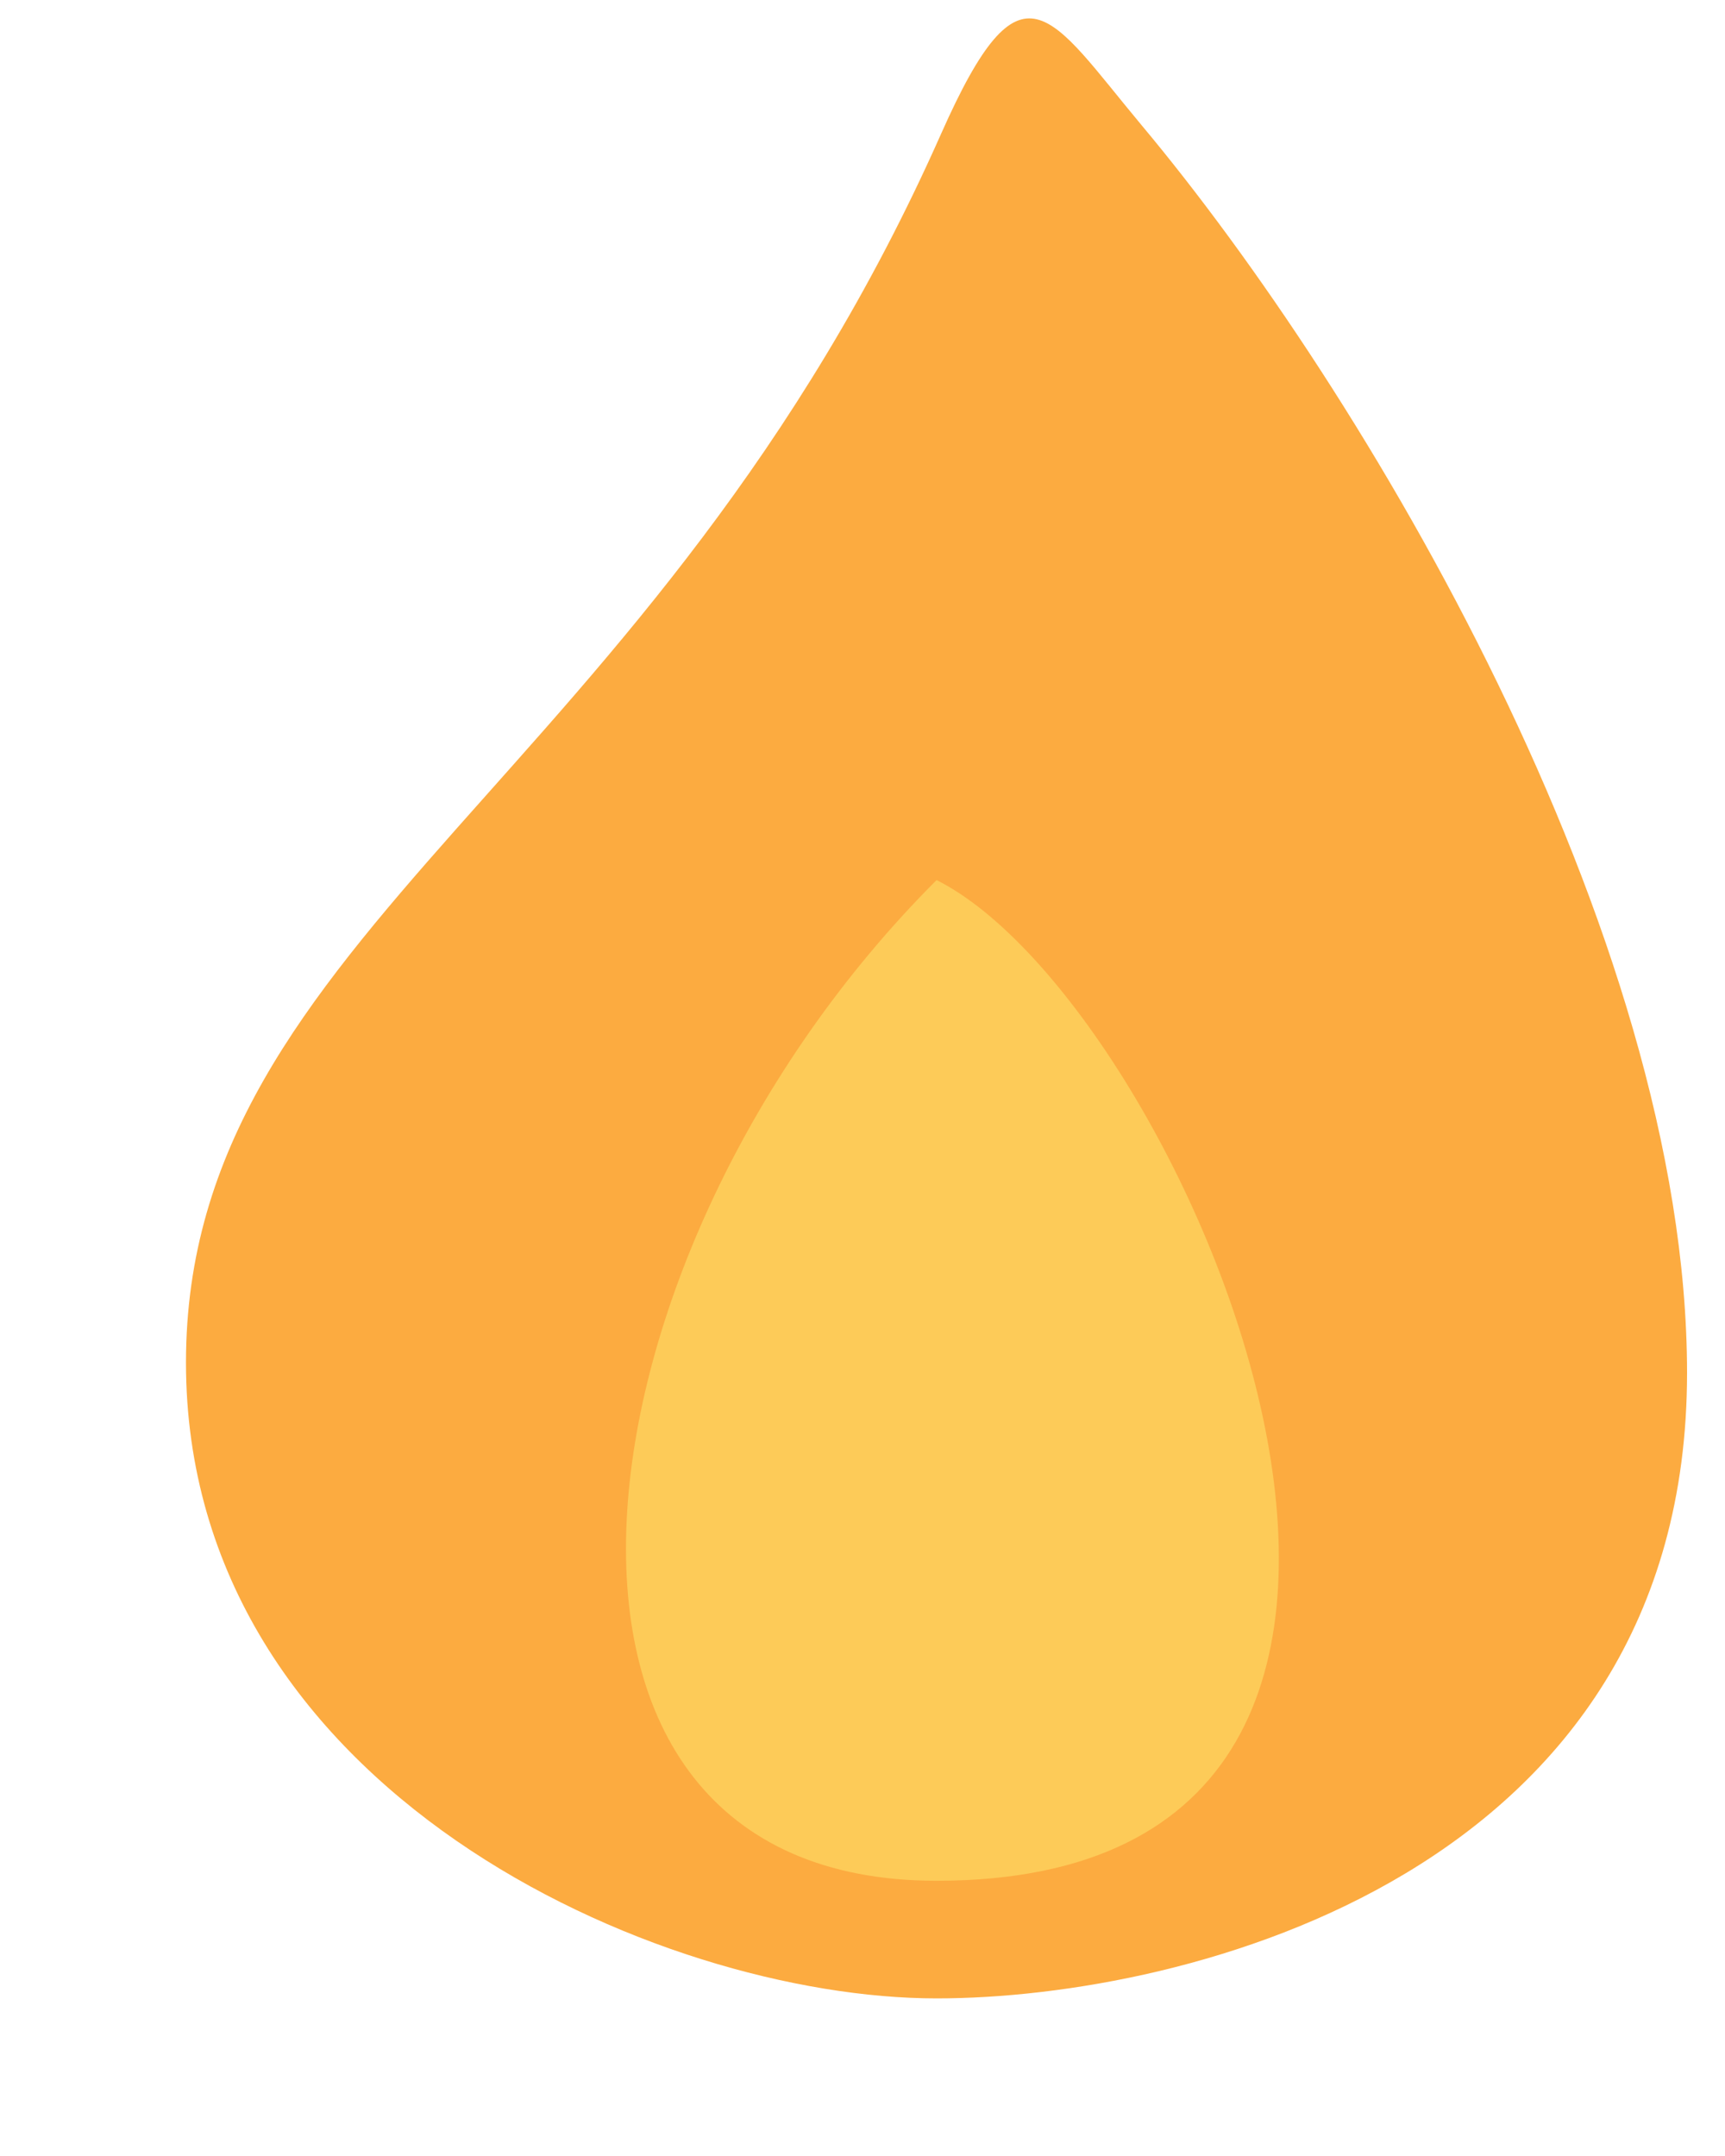 <svg xmlns="http://www.w3.org/2000/svg" viewBox="0 0 16 20">
  <path d="M8.687 18.538c-2.595 0-6.962-1.934-6.962-5.898 0-3.988 4.351-5.414 7.005-11.401.751-1.693.999-1.107 1.86-.076 2.06 2.463 5.058 7.483 5.058 11.574-.001 4.641-4.64 5.801-6.961 5.801" fill="#fcab40"/>
  <path d="M8.687 17.447c-4.184 0-3.482-5.802 0-9.283 2.321 1.16 5.801 9.283 0 9.283" fill="#fdcb58"/>
</svg>
